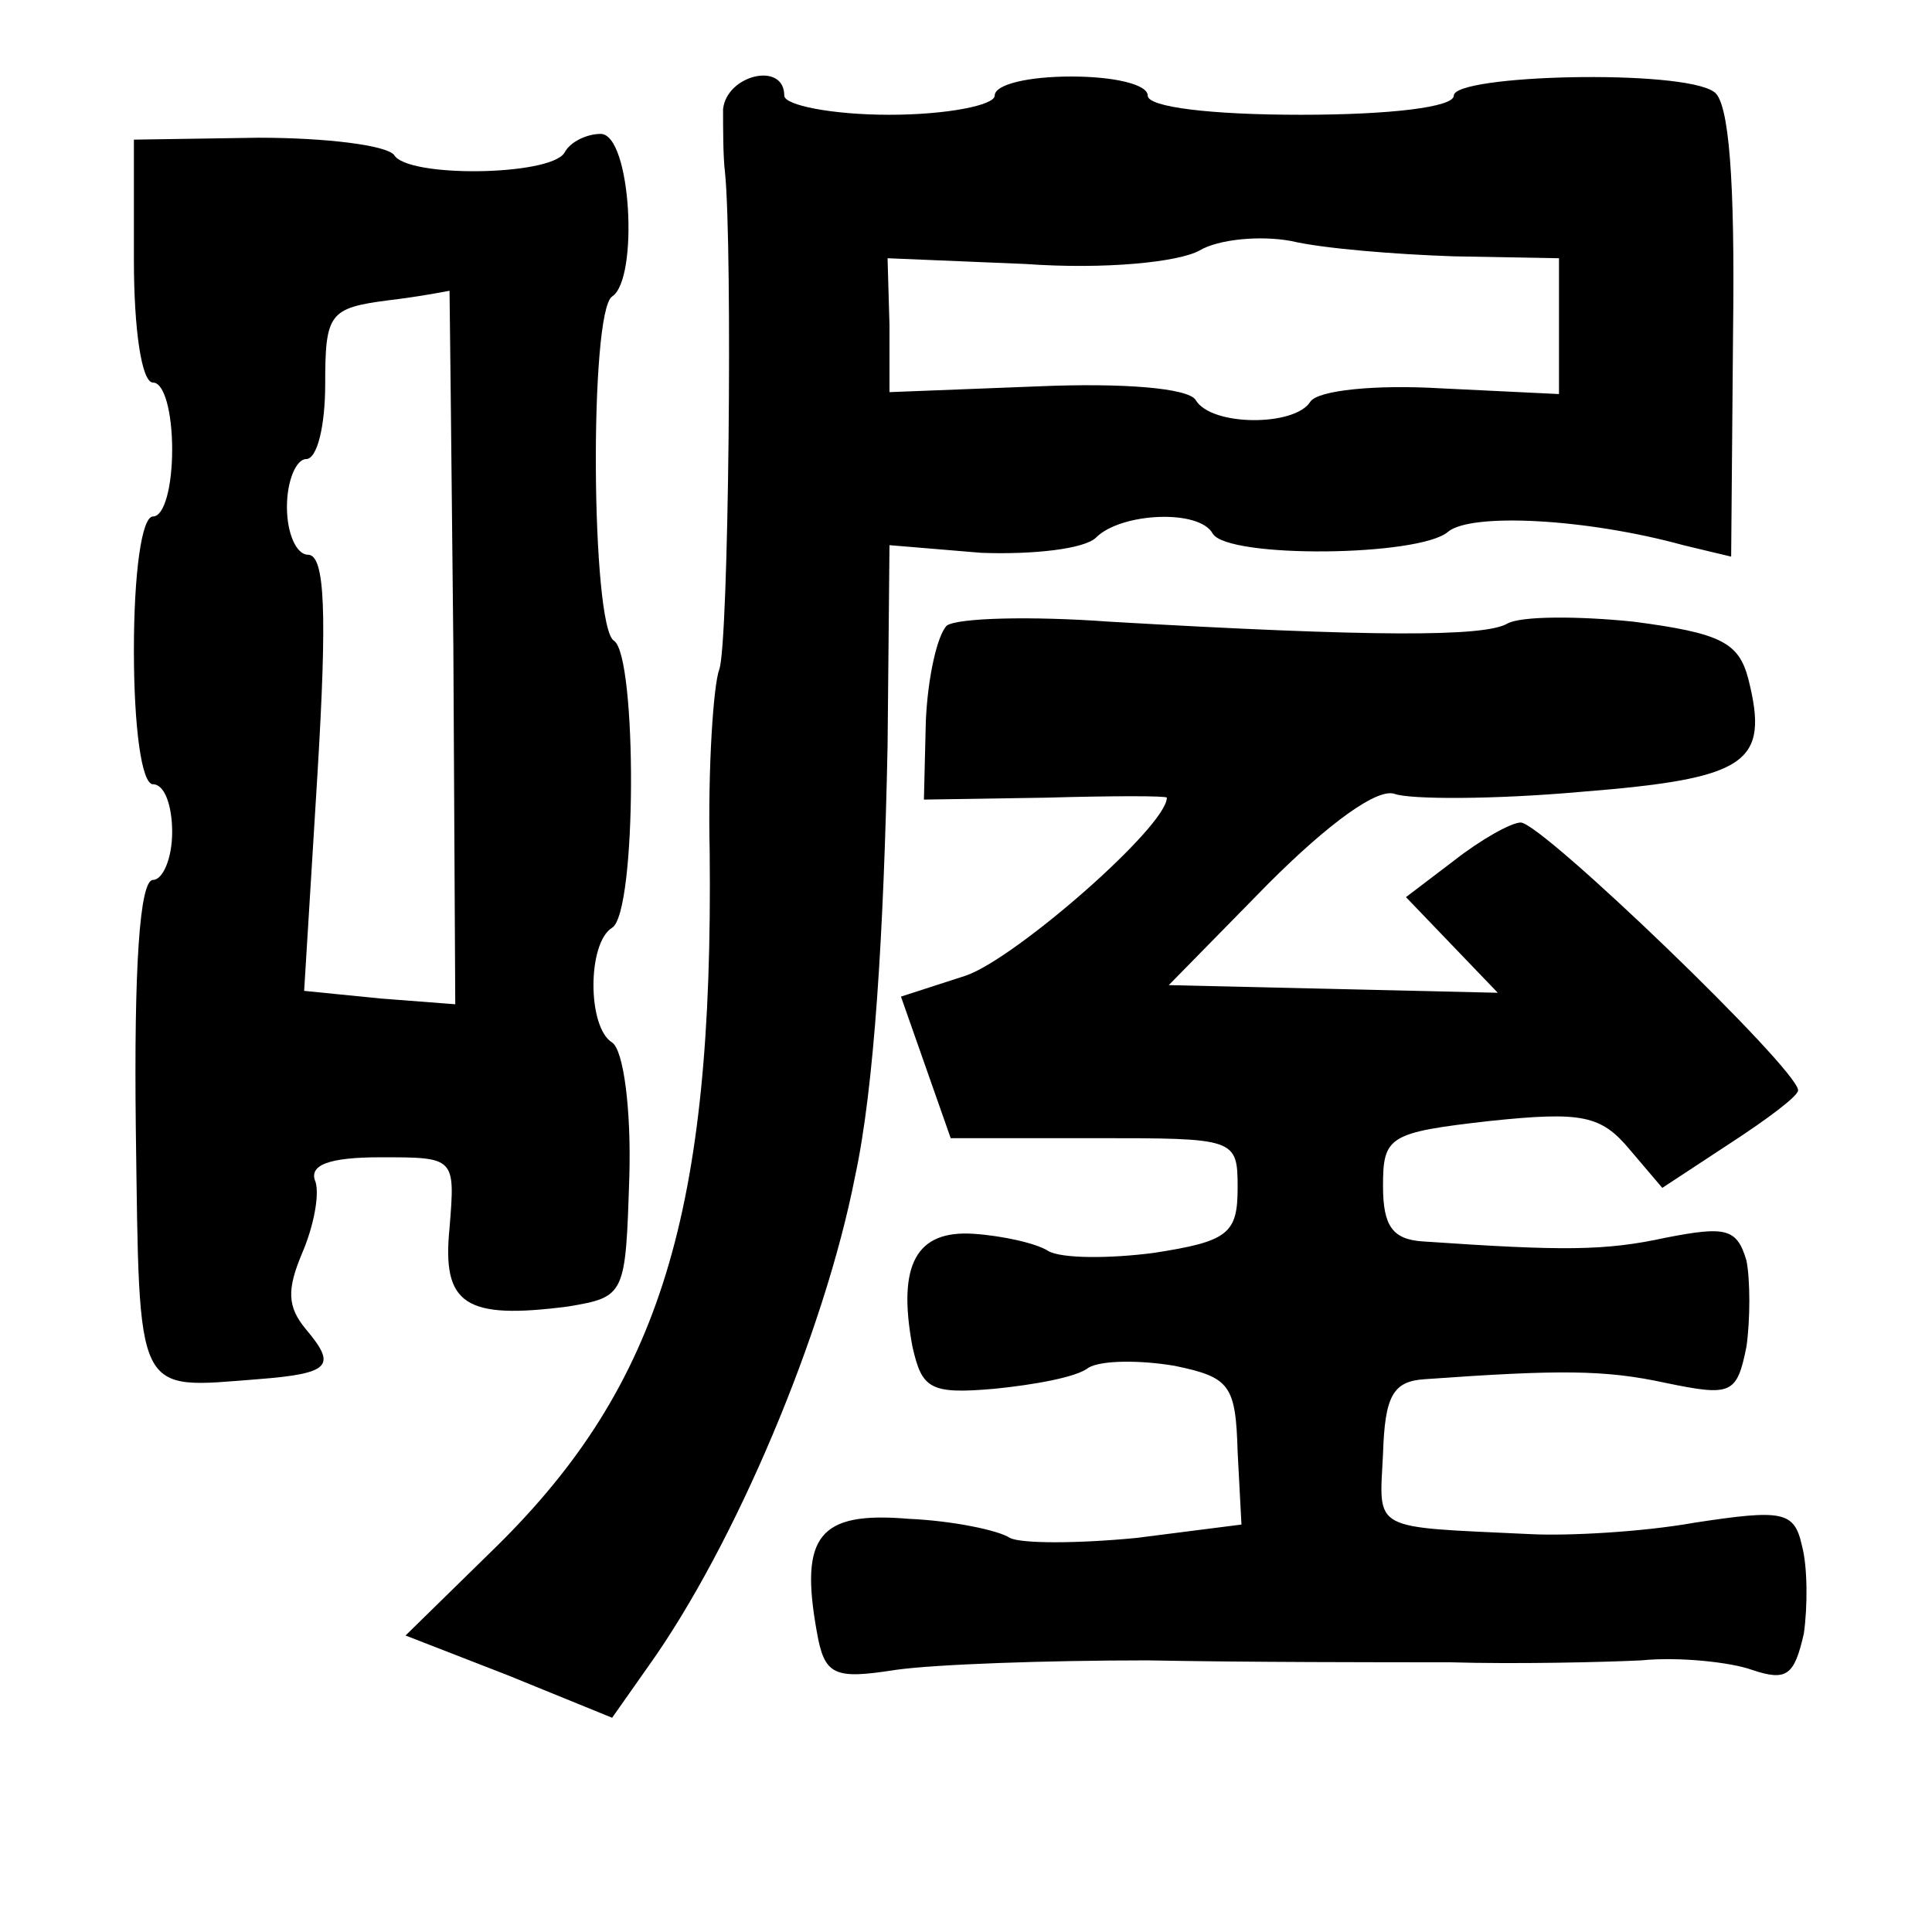 <?xml version="1.0" standalone="no"?>
<!DOCTYPE svg PUBLIC "-//W3C//DTD SVG 20010904//EN"
 "http://www.w3.org/TR/2001/REC-SVG-20010904/DTD/svg10.dtd">
<svg version="1.0" xmlns="http://www.w3.org/2000/svg"
 width="101pt" height="101pt" viewBox="0 0 101 101"
 preserveAspectRatio="xMidYMid meet">
<g transform="translate(0,101) scale(0.1,-0.1)"
fill="#000000" stroke="none">
<path d="M378 953 c0 -10 0 -25 1 -33 4 -39 2 -247 -3 -260 -3 -8 -6 -51 -5
-95 2 -189 -26 -279 -111 -363 l-48 -47 54 -21 54 -22 19 27 c45 63 92 174
108 256 10 46 15 127 17 225 l1 105 48 -4 c27 -1 54 2 60 8 13 13 54 15 61 2
8 -13 108 -12 123 1 12 10 72 7 123 -7 l25 -6 1 118 c1 78 -2 120 -10 125 -17
12 -136 9 -136 -2 0 -6 -33 -10 -80 -10 -47 0 -80 4 -80 10 0 6 -18 10 -40 10
-22 0 -40 -4 -40 -10 0 -5 -25 -10 -55 -10 -30 0 -55 5 -55 10 0 18 -30 11
-32 -7z m382 -77 l55 -1 0 -35 0 -36 -62 3 c-34 2 -64 -1 -68 -7 -8 -13 -52
-13 -60 1 -4 6 -37 9 -83 7 l-77 -3 0 35 -1 35 72 -3 c42 -3 80 1 91 7 10 6
32 8 48 5 17 -4 55 -7 85 -8z"/>
<path d="M70 874 c0 -36 4 -64 10 -64 6 0 10 -16 10 -35 0 -19 -4 -35 -10 -35
-6 0 -10 -30 -10 -70 0 -40 4 -70 10 -70 6 0 10 -11 10 -25 0 -14 -5 -25 -10
-25 -7 0 -10 -46 -9 -130 2 -142 -1 -136 64 -131 38 3 41 7 25 26 -10 12 -10
21 -2 40 6 14 9 30 7 37 -4 9 7 13 34 13 39 0 39 0 36 -37 -4 -40 8 -48 62
-41 30 5 30 6 32 68 1 35 -3 66 -9 70 -13 8 -13 52 0 60 13 8 13 142 1 150
-12 7 -13 172 -1 180 14 9 10 85 -6 85 -7 0 -16 -4 -19 -10 -8 -12 -82 -13
-89 -1 -4 5 -35 9 -71 9 l-65 -1 0 -63z m167 -202 l1 -187 -39 3 -40 4 7 114
c5 83 4 114 -5 114 -6 0 -11 11 -11 25 0 14 5 25 10 25 6 0 10 18 10 39 0 37
2 40 33 44 17 2 32 5 32 5 0 1 1 -83 2 -186z"/>
<path d="M495 683 c-5 -5 -10 -27 -11 -50 l-1 -41 64 1 c35 1 63 1 63 0 0 -15
-79 -84 -105 -93 l-34 -11 13 -37 13 -37 75 0 c74 0 75 0 75 -26 0 -24 -5 -28
-44 -34 -23 -3 -48 -3 -55 1 -6 4 -24 8 -39 9 -30 2 -40 -16 -32 -59 5 -22 9
-25 43 -22 20 2 43 6 49 11 7 4 27 4 45 1 29 -6 32 -10 33 -45 l2 -38 -55 -7
c-31 -3 -60 -3 -66 0 -6 4 -30 9 -53 10 -47 4 -57 -9 -48 -59 4 -23 9 -25 41
-20 21 3 80 5 132 5 52 -1 123 -1 158 -1 34 -1 79 0 100 1 20 2 47 -1 58 -5
18 -6 22 -3 27 19 2 14 2 35 -1 46 -4 18 -10 19 -56 12 -28 -5 -67 -7 -86 -6
-84 4 -79 1 -77 42 1 30 5 38 22 39 70 5 94 5 126 -2 34 -7 37 -6 42 19 2 14
2 35 0 45 -5 17 -11 18 -42 12 -32 -7 -54 -7 -127 -2 -16 1 -21 8 -21 29 0 26
3 28 56 34 48 5 58 3 73 -15 l17 -20 35 23 c20 13 36 25 36 28 0 11 -134 140
-145 140 -5 0 -21 -9 -35 -20 l-25 -19 24 -25 24 -25 -86 2 -86 2 52 53 c32
32 57 50 66 47 8 -3 52 -3 97 1 88 7 99 15 88 59 -5 19 -14 24 -60 30 -29 3
-59 3 -66 -1 -12 -7 -70 -7 -208 1 -41 3 -79 2 -85 -2z"/>
</g>
</svg>

